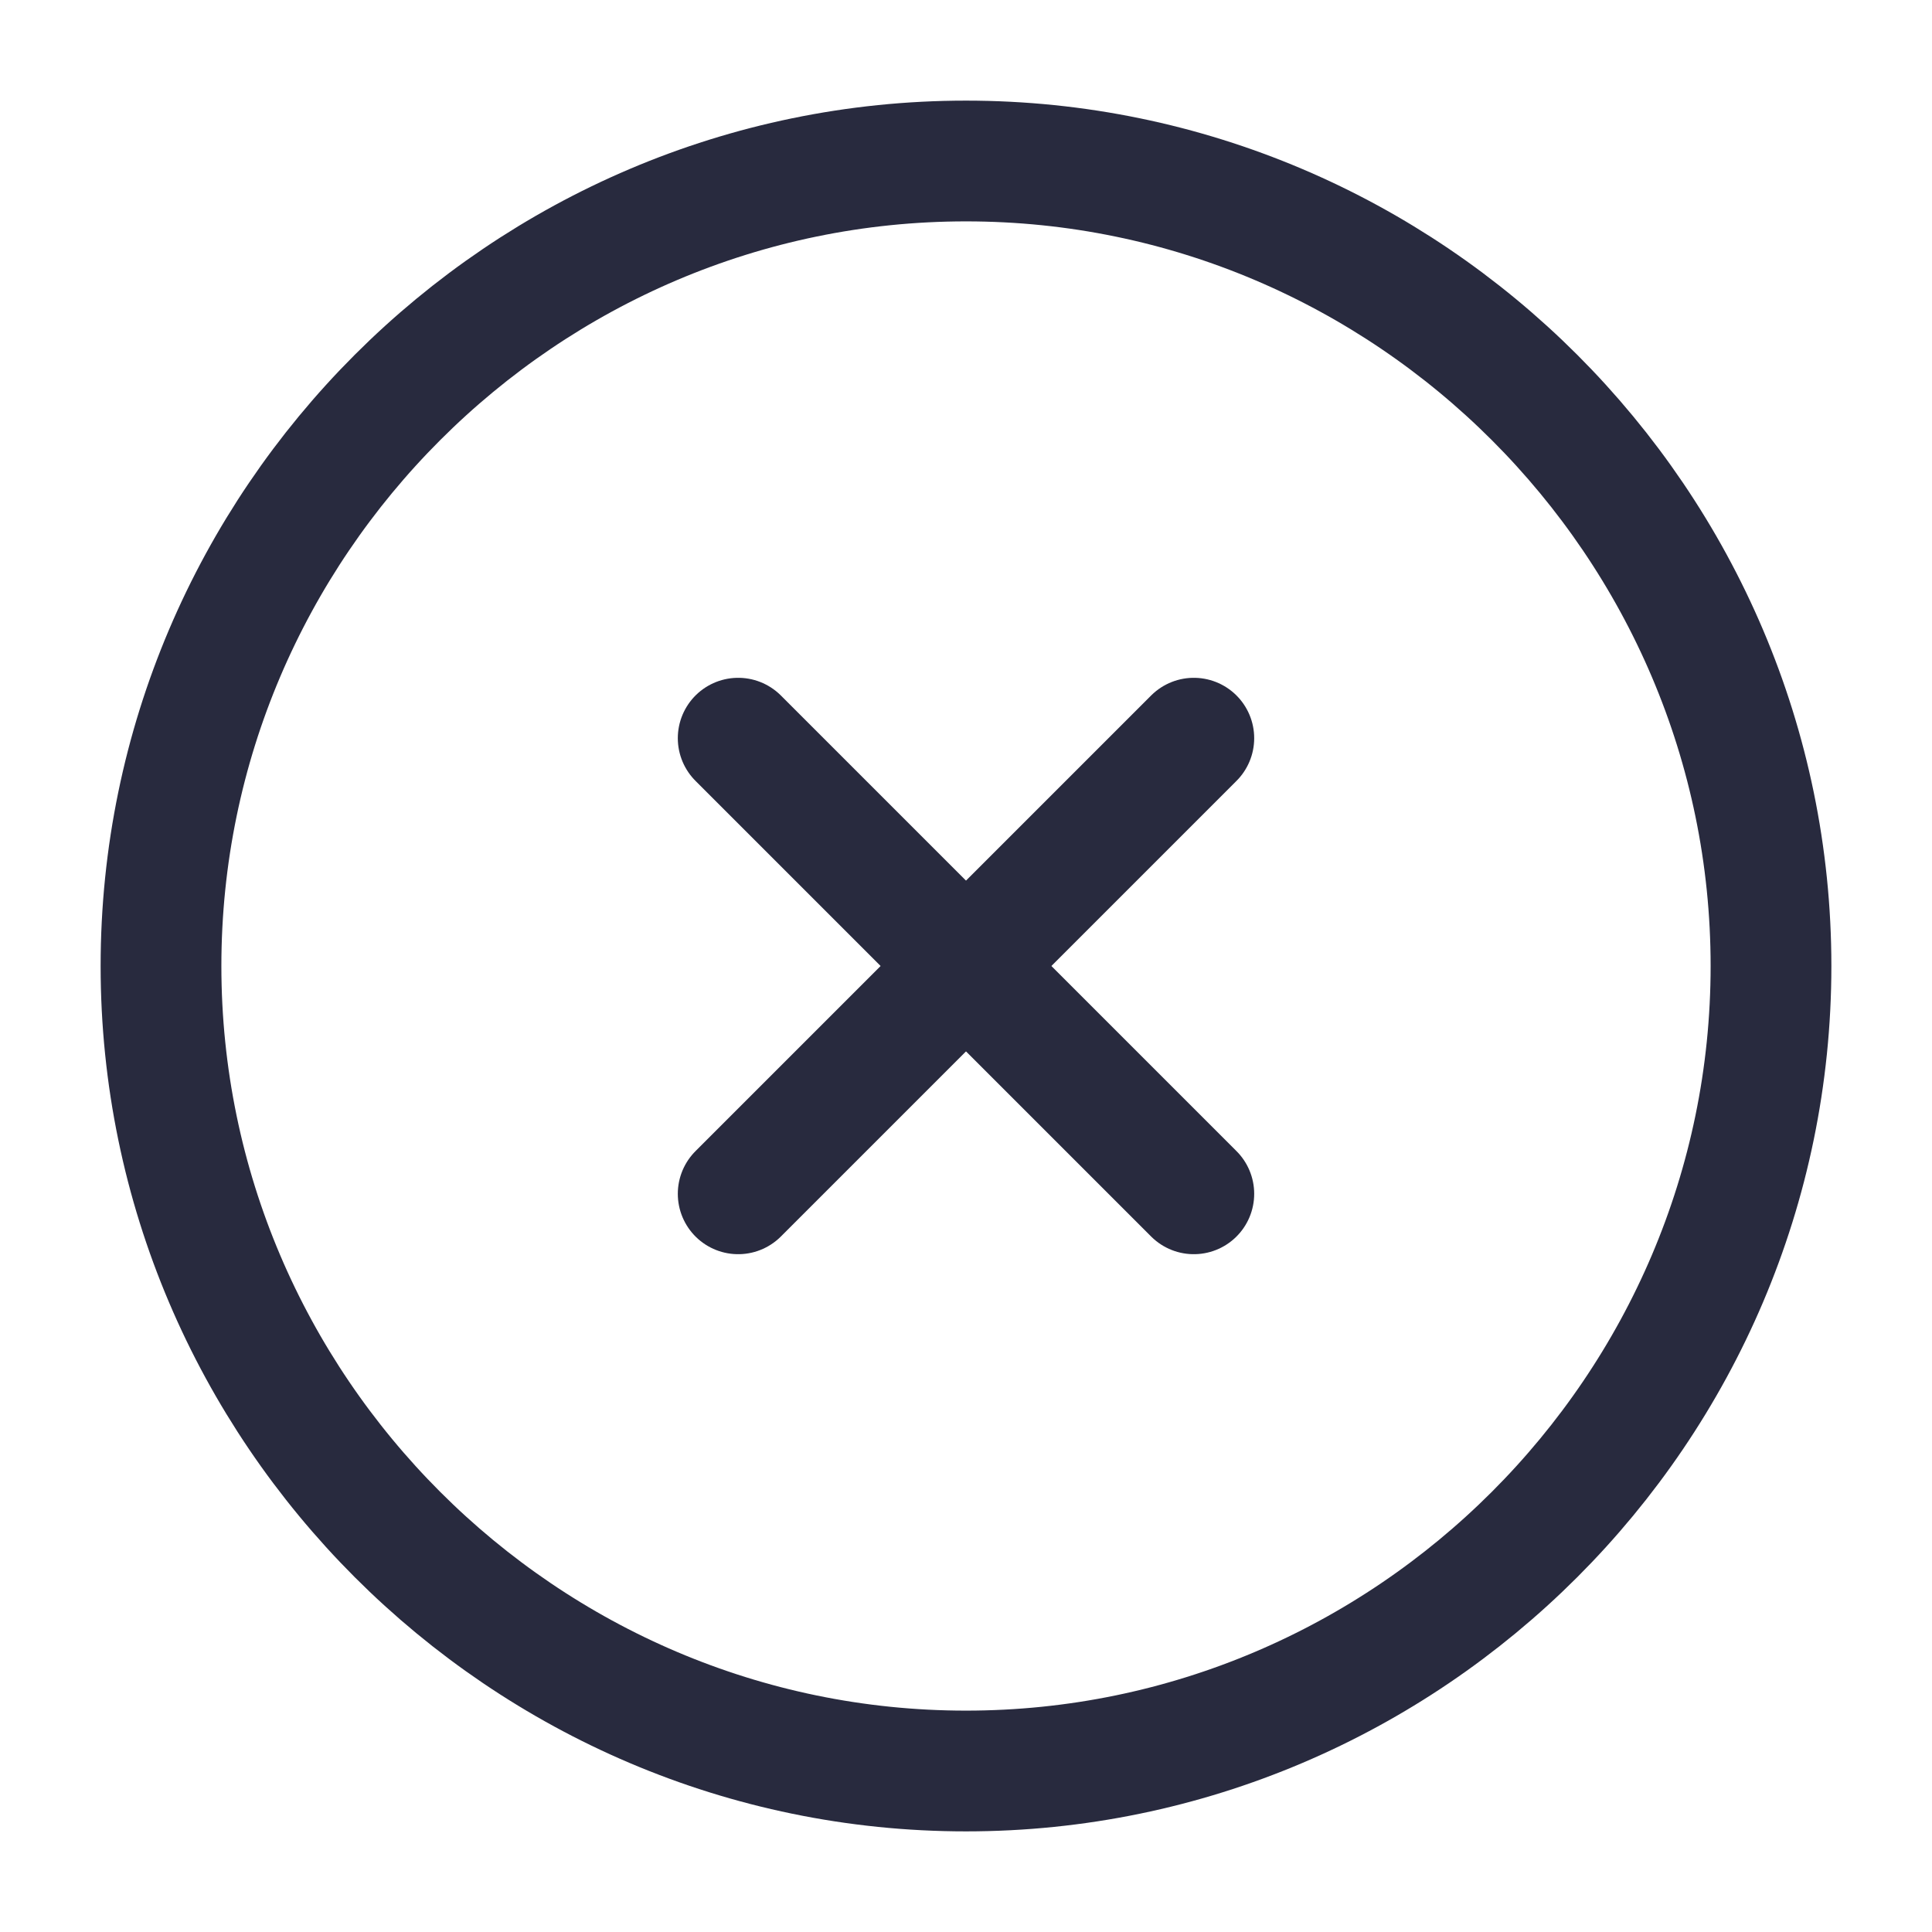 <svg width="24" height="24" viewBox="0 0 24 24" fill="none" xmlns="http://www.w3.org/2000/svg">
<path d="M12 22C17.5 22 22 17.5 22 12C22 6.5 17.5 2 12 2C6.5 2 2 6.5 2 12C2 17.5 6.5 22 12 22Z" stroke="#282A3E" stroke-width="1.5" stroke-linecap="round" stroke-linejoin="round"/>
<path d="M9.17 14.83L14.83 9.17" stroke="#282A3E" stroke-width="1.5" stroke-linecap="round" stroke-linejoin="round"/>
<path d="M14.83 14.83L9.17 9.17" stroke="#282A3E" stroke-width="1.5" stroke-linecap="round" stroke-linejoin="round"/>
</svg>
